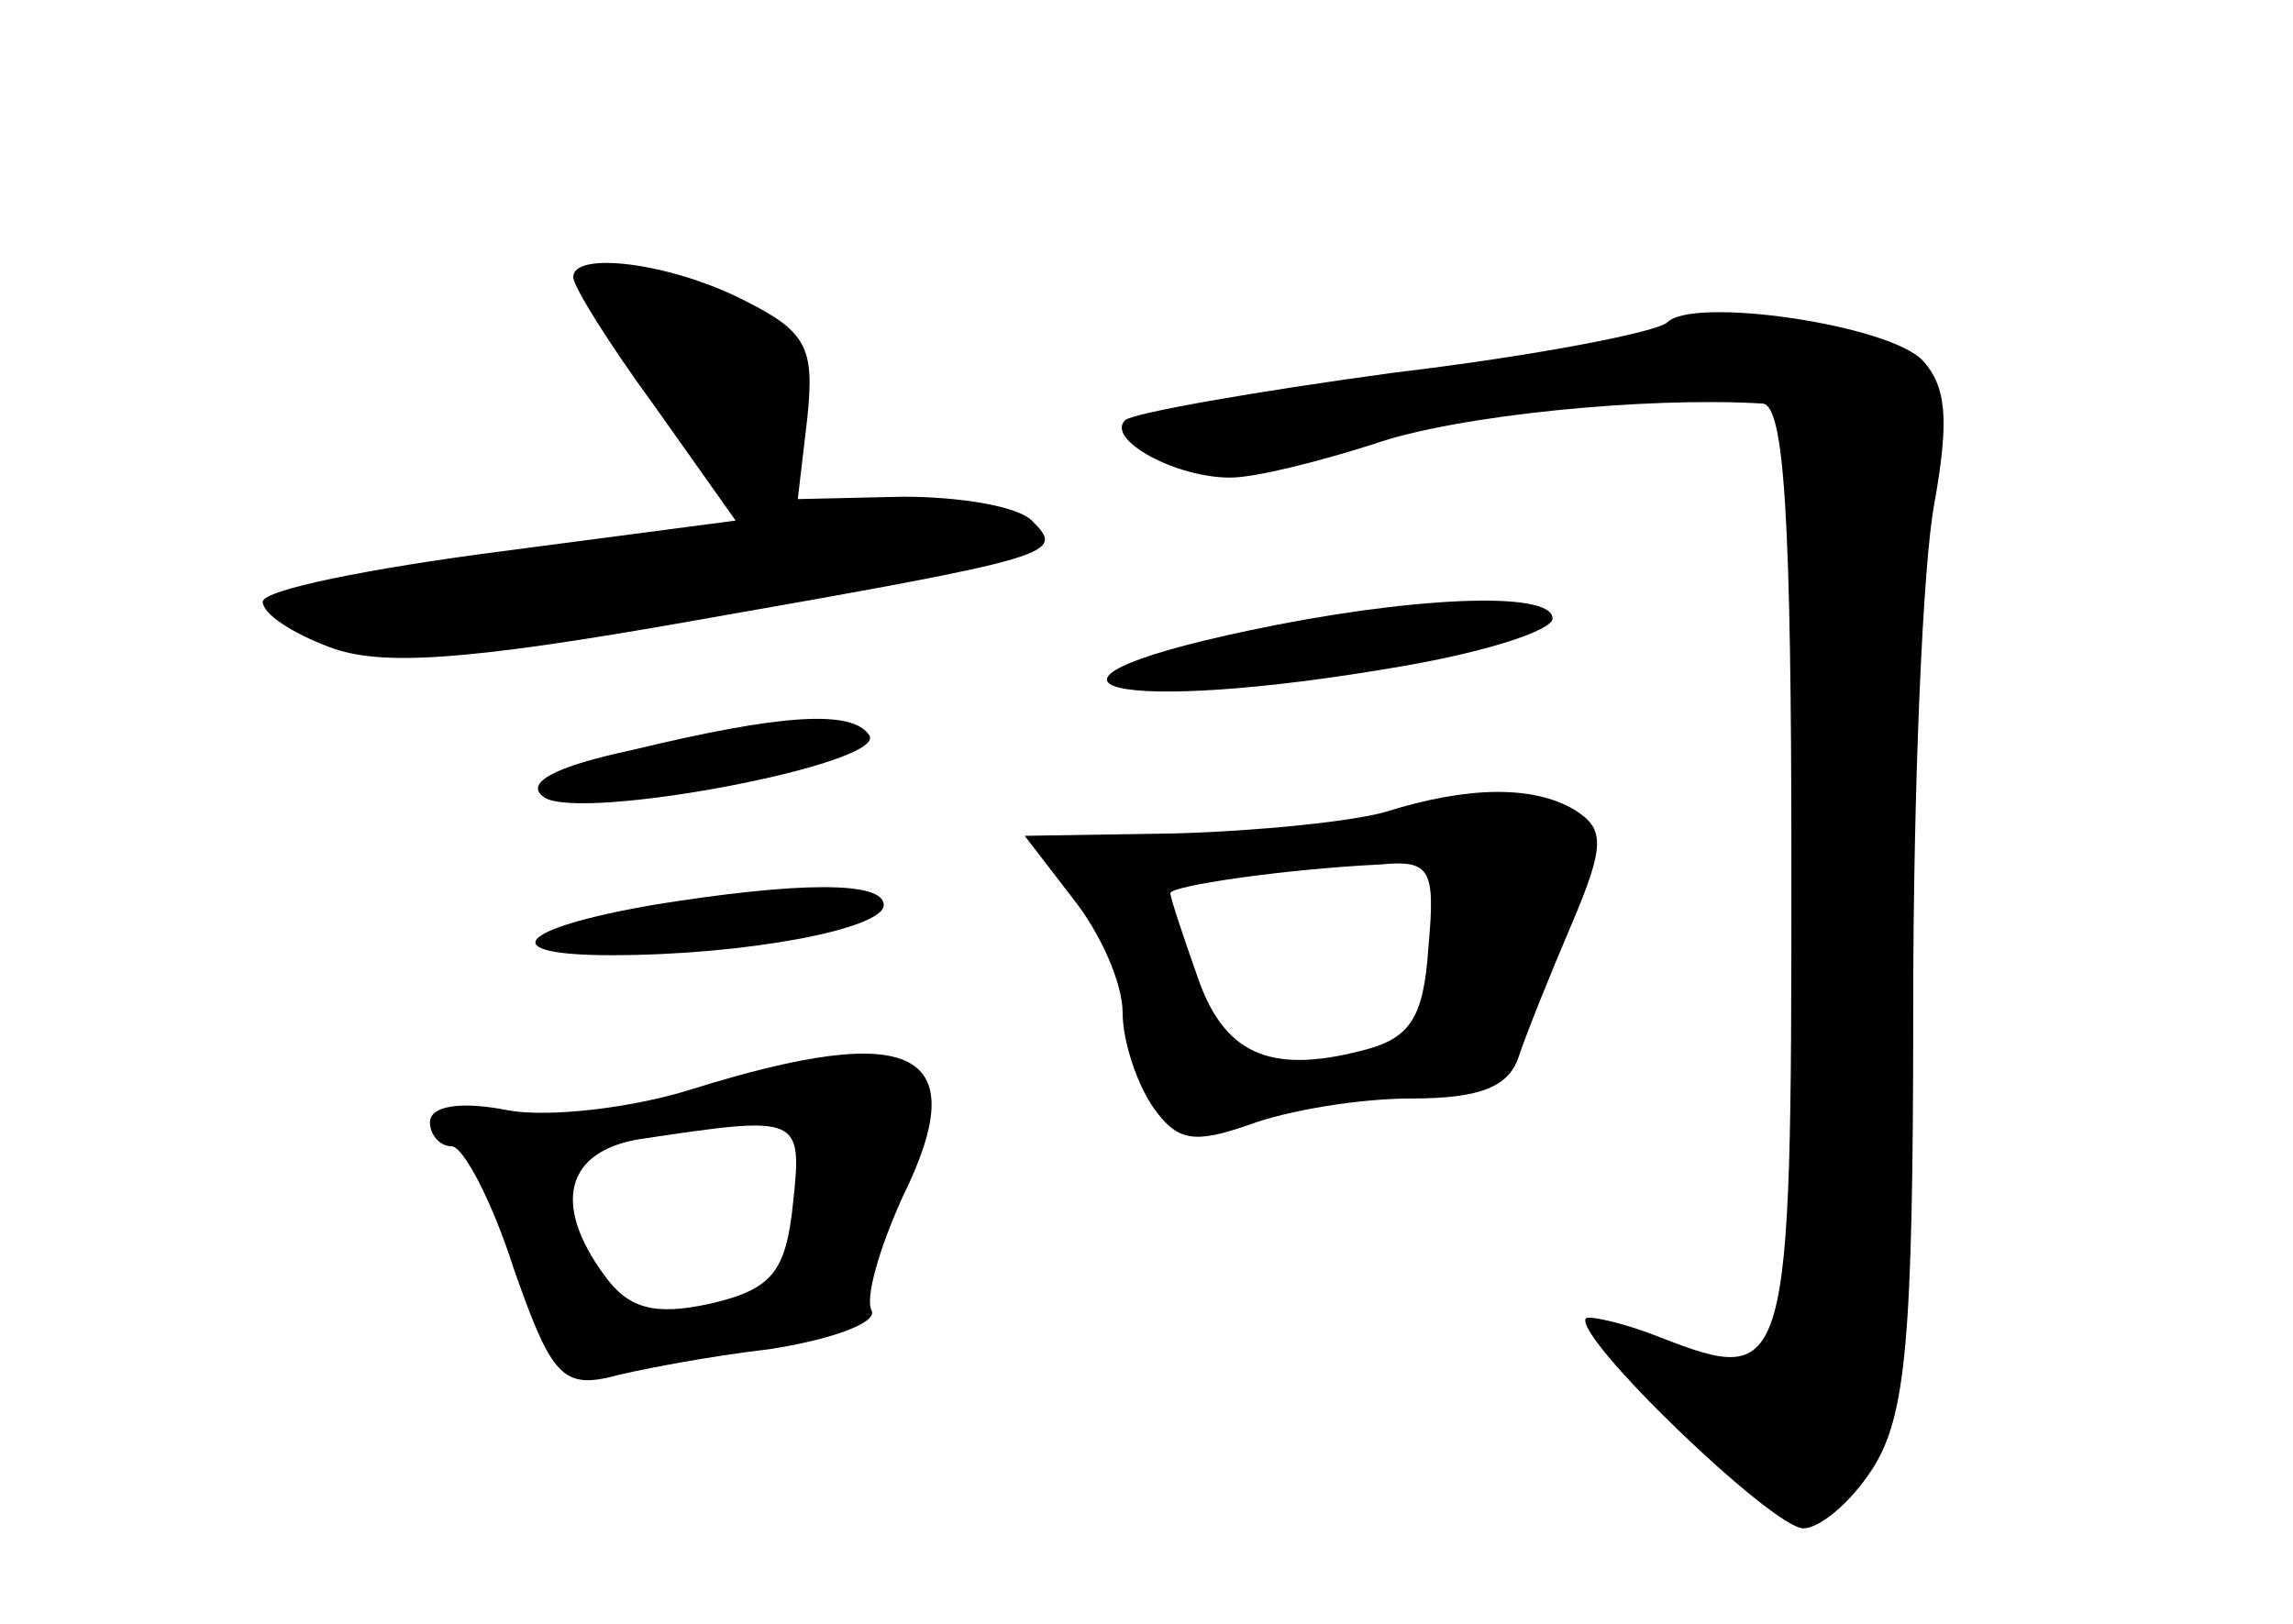<?xml version="1.0" standalone="no"?>
<!DOCTYPE svg PUBLIC "-//W3C//DTD SVG 20010904//EN"
 "http://www.w3.org/TR/2001/REC-SVG-20010904/DTD/svg10.dtd">
<svg version="1.0" xmlns="http://www.w3.org/2000/svg"
 width="96pt" height="68pt" viewBox="0 0 96 68"
 preserveAspectRatio="xMidYMid meet">
<g transform="translate(0,68) scale(0.1,-0.1)"
fill="#000000" stroke="none">
<path d="M240 564 c0 -4 15 -28 34 -54 l34 -48 -99 -13 c-54 -7 -99 -16 -99
-21 0 -5 12 -13 28 -19 21 -8 56 -6 152 11 154 27 156 28 142 42 -6 6 -30 10
-54 10 l-44 -1 4 34 c3 29 0 36 -26 49 -31 16 -72 21 -72 10z"/>
<path d="M698 545 c-4 -4 -55 -14 -114 -21 -59 -8 -110 -17 -113 -20 -8 -8 21
-24 44 -24 11 0 38 7 60 14 34 12 114 20 163 17 9 -1 12 -47 12 -196 0 -212
-1 -216 -55 -195 -15 6 -29 9 -31 8 -6 -7 78 -88 91 -88 7 0 20 11 29 25 14
22 17 54 17 193 0 92 4 187 9 212 6 34 5 48 -5 59 -14 15 -96 27 -107 16z"/>
<path d="M523 416 c-109 -23 -57 -36 64 -15 35 6 63 15 63 20 0 12 -61 9 -127
-5z"/>
<path d="M265 366 c-33 -7 -46 -14 -37 -20 16 -10 143 14 136 26 -7 11 -37 9
-99 -6z"/>
<path d="M580 340 c-14 -4 -53 -8 -88 -9 l-63 -1 20 -26 c12 -15 21 -36 21
-48 0 -12 6 -30 13 -40 10 -14 17 -15 40 -7 16 6 46 11 68 11 29 0 41 5 45 18
3 9 13 34 22 55 14 33 14 40 1 48 -17 10 -44 10 -79 -1z m18 -57 c-2 -30 -8
-38 -28 -43 -39 -10 -58 -1 -69 32 -6 17 -11 32 -11 34 0 3 47 10 88 12 21 2
23 -2 20 -35z"/>
<path d="M273 301 c-57 -10 -66 -21 -17 -21 56 0 114 11 114 21 0 10 -35 10
-97 0z"/>
<path d="M290 224 c-25 -8 -60 -12 -77 -9 -20 4 -33 2 -33 -5 0 -5 4 -10 9
-10 5 0 17 -23 26 -51 15 -43 20 -50 39 -46 11 3 42 9 68 12 26 4 45 11 43 16
-3 5 3 26 13 48 30 61 5 74 -88 45z m42 -48 c-3 -29 -9 -36 -35 -42 -23 -5
-34 -2 -44 12 -22 30 -16 52 15 57 67 10 68 10 64 -27z"/>
</g>
</svg>
